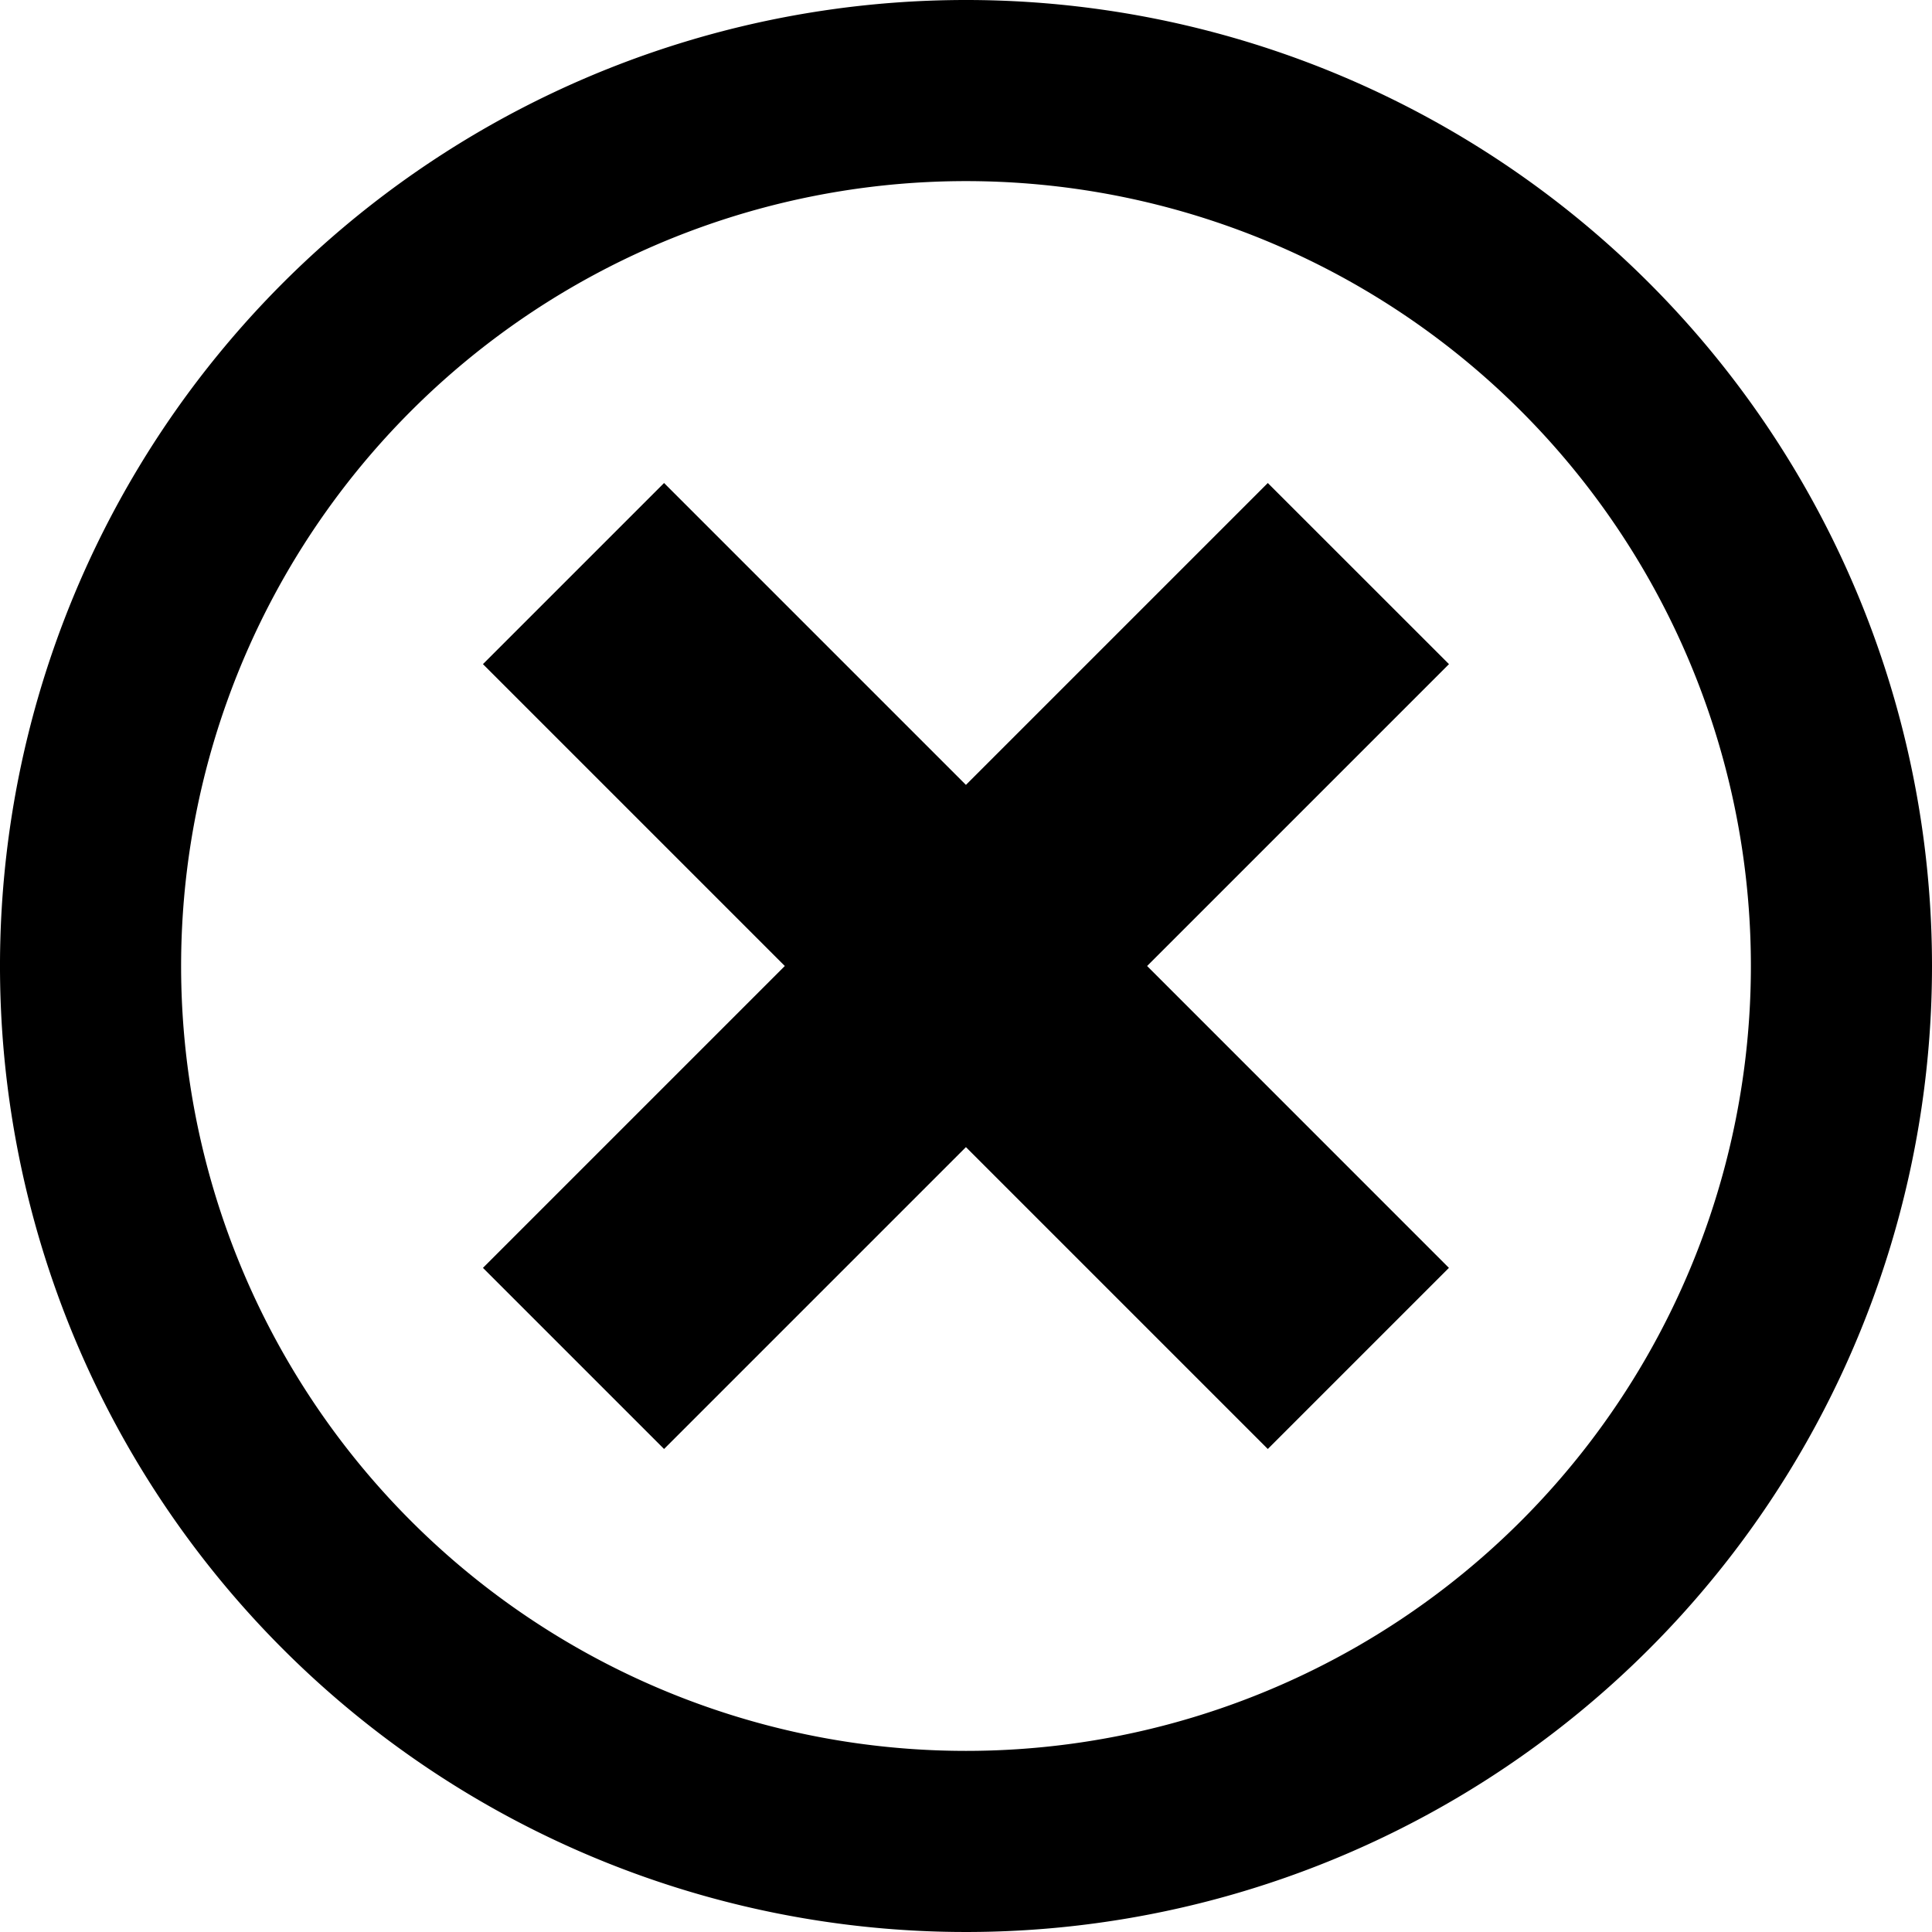 <svg xmlns="http://www.w3.org/2000/svg" width="60.462" height="60.462" viewBox="0 0 60.462 60.462">
  <path id="Icon_metro-cancel" data-name="Icon metro-cancel" d="M32.8,1.928A30.231,30.231,0,1,0,63.033,32.159,30.231,30.231,0,0,0,32.8,1.928Zm0,54.794A24.563,24.563,0,1,1,57.365,32.159,24.563,24.563,0,0,1,32.8,56.722Zm9.447-39.678L32.8,26.491l-9.447-9.447-5.668,5.668,9.447,9.447-9.447,9.447,5.668,5.668L32.8,37.827l9.447,9.447,5.668-5.668L38.47,32.159l9.447-9.447Z" transform="translate(-2.571 -1.928)"/>
</svg>
